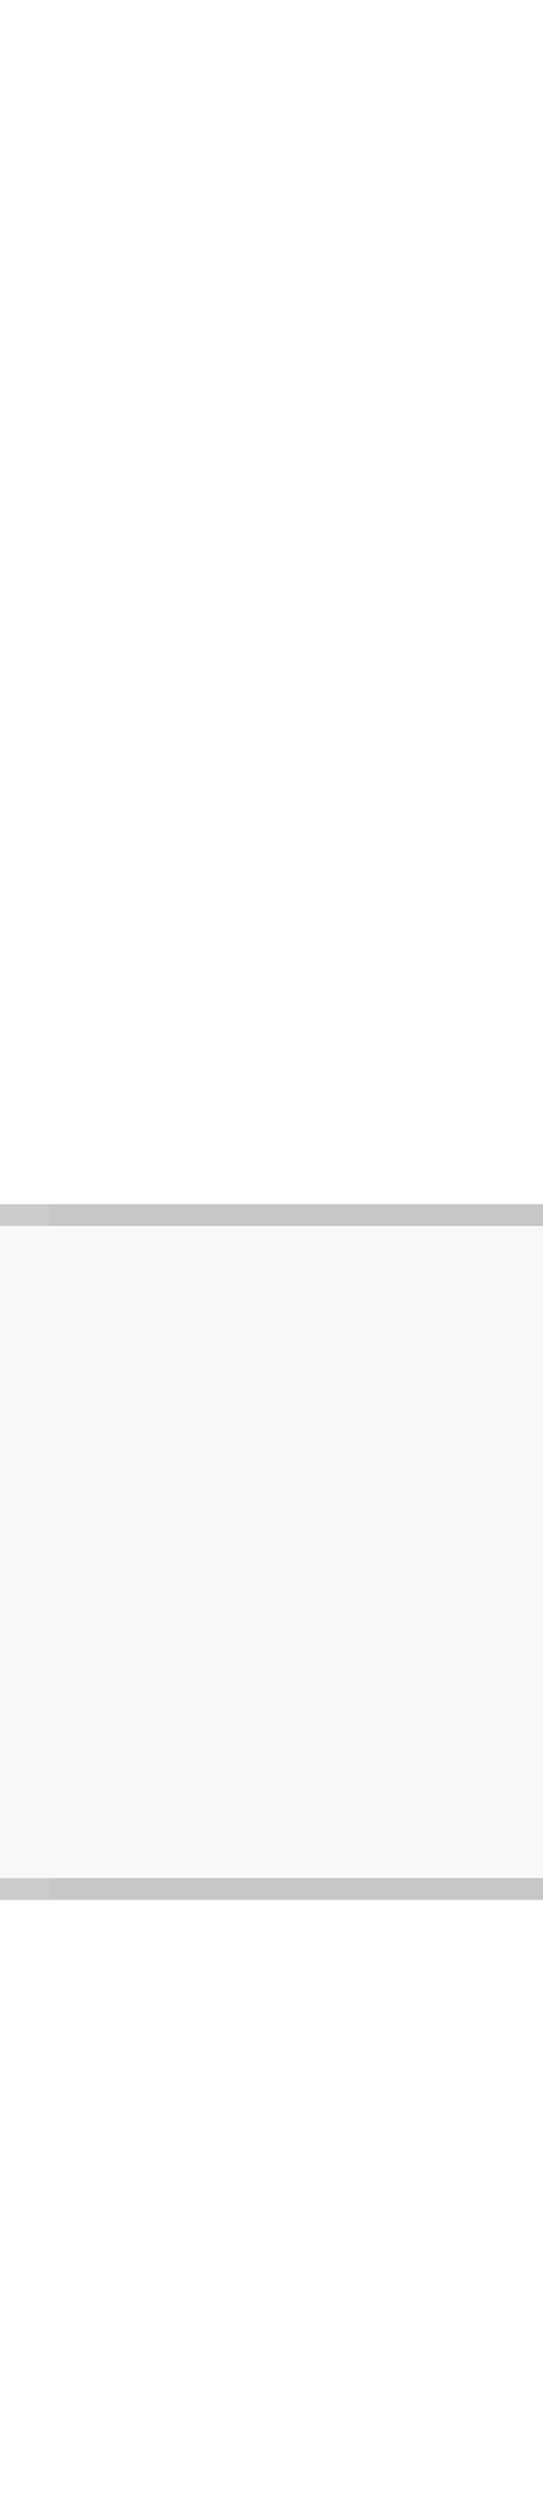 <?xml version="1.0" encoding="UTF-8" standalone="no"?>
<!-- Created with Inkscape (http://www.inkscape.org/) -->

<svg
   xmlns:osb="http://www.openswatchbook.org/uri/2009/osb"
   xmlns:dc="http://purl.org/dc/elements/1.1/"
   xmlns:cc="http://creativecommons.org/ns#"
   xmlns:rdf="http://www.w3.org/1999/02/22-rdf-syntax-ns#"
   xmlns:svg="http://www.w3.org/2000/svg"
   xmlns="http://www.w3.org/2000/svg"
   xmlns:xlink="http://www.w3.org/1999/xlink"
   xmlns:sodipodi="http://sodipodi.sourceforge.net/DTD/sodipodi-0.dtd"
   xmlns:inkscape="http://www.inkscape.org/namespaces/inkscape"
   id="svg7080"
   version="1.0"
   viewBox="0 0 25 115"
   height="115"
   width="25"
   inkscape:version="0.92.1 r"
   sodipodi:docname="viewitem.svg">
  <sodipodi:namedview
     pagecolor="#ffffff"
     bordercolor="#666666"
     borderopacity="1"
     objecttolerance="10"
     gridtolerance="10"
     guidetolerance="10"
     inkscape:pageopacity="0"
     inkscape:pageshadow="2"
     inkscape:window-width="1498"
     inkscape:window-height="860"
     id="namedview28"
     showgrid="false"
     inkscape:zoom="10.951365"
     inkscape:cx="10.233268"
     inkscape:cy="44.453682"
     inkscape:current-layer="svg7080"
     inkscape:pagecheckerboard="true"
     inkscape:window-x="48"
     inkscape:window-y="69"
     inkscape:window-maximized="0" />
  <defs
     id="defs7082">
    <style
       type="text/css"
       id="current-color-scheme">
      .ColorScheme-Text {
        
        stop-
      }
      .ColorScheme-Background {
        color:#ffffff;
        stop-color:#ffffff;
      }
      .ColorScheme-Highlight {
        color:#3daee9;
        stop-color:#3daee9;
      }
      .ColorScheme-ViewText {
        
        stop-
      }
      .ColorScheme-ViewBackground {
        color:#fcfcfc;
        stop-color:#fcfcfc;
      }
      .ColorScheme-ViewHover {
        color:#93cee9;
        stop-color:#93cee9;
      }
      .ColorScheme-ViewFocus{
        color:#3daee9;
        stop-color:#3daee9;
      }
      .ColorScheme-ButtonText {
        
        stop-
      }
      .ColorScheme-ButtonBackground {
        color:#eff0f1;
        stop-color:#eff0f1;
      }
      .ColorScheme-ButtonHover {
        color:#93cee9;
        stop-color:#93cee9;
      }
      .ColorScheme-ButtonFocus{
        color:#3daee9;
        stop-color:#3daee9;
      }
      </style>
    <linearGradient
       id="linearGradient1580"
       osb:paint="solid">
      <stop
         style="stop-color:#000000;stop-opacity:1;"
         offset="0"
         id="stop1578" />
    </linearGradient>
    <linearGradient
       id="linearGradient5158"
       osb:paint="solid">
      <stop
         style="stop-color:#000000;stop-opacity:1;"
         offset="0"
         id="stop5156" />
    </linearGradient>
    <linearGradient
       id="linearGradient5114"
       osb:paint="solid">
      <stop
         style="stop-color:#ff2e13;stop-opacity:1;"
         offset="0"
         id="stop5112" />
    </linearGradient>
    <linearGradient
       id="Hover-3"
       osb:paint="solid">
      <stop
         id="stop5510"
         offset="0"
         stop-opacity=".494"
         style="stop-color:#2a2a2a;stop-opacity:1;" />
    </linearGradient>
    <linearGradient
       id="linearGradient5514"
       y2="544.36"
       y1="544.36"
       gradientUnits="userSpaceOnUse"
       xlink:href="#Hover-3"
       x2="146.43"
       x1="134.43"
       gradientTransform="translate(-128.43,-470.36)" />
    <linearGradient
       id="linearGradient5522"
       y2="-131.43"
       y1="-131.43"
       gradientUnits="userSpaceOnUse"
       xlink:href="#Hover-3"
       x2="556.36"
       x1="550.36"
       gradientTransform="translate(-470.36,128.43)" />
    <linearGradient
       id="linearGradient5526"
       y2="-149.43"
       y1="-149.43"
       gradientUnits="userSpaceOnUse"
       xlink:href="#Hover-3"
       x2="556.36"
       x1="550.36"
       gradientTransform="translate(-470.36,128.43)" />
    <linearGradient
       id="linearGradient5530"
       y2="-149.43"
       y1="-149.43"
       gradientUnits="userSpaceOnUse"
       xlink:href="#Hover-3"
       x2="538.36"
       x1="532.36"
       gradientTransform="translate(-470.36,128.43)" />
    <linearGradient
       id="linearGradient5534"
       y2="-131.43"
       y1="-131.43"
       gradientUnits="userSpaceOnUse"
       xlink:href="#Hover-3"
       x2="538.36"
       x1="532.36"
       gradientTransform="translate(-470.36,128.43)" />
    <linearGradient
       id="linearGradient5588"
       y2="-131.43"
       y1="-131.43"
       xlink:href="#Hover-3"
       gradientUnits="userSpaceOnUse"
       x2="550.36"
       x1="538.36" />
  </defs>
  <rect
     style="opacity:0.2;fill:currentColor;fill-opacity:1"
     y="24.342"
     width="5"
     x="-16.09"
     height="5"
     id="hint-stretch-borders" />
  <rect
     id="hover-center"
     y="59.395"
     x="2.281"
     width="24"
     height="24"
     class="ColorScheme-Text"
     style="opacity:0.1;fill:currentColor;fill-opacity:0.3;fill-rule:evenodd;stroke-width:2" />
  <g
     id="hover-bottom"
     transform="translate(1.918,-9.314)">
    <rect
       id="rect842"
       y="92.709"
       x="0.363"
       width="24"
       height="4"
       class="ColorScheme-Text"
       style="opacity:0.1;fill:currentColor;fill-opacity:0.3;fill-rule:evenodd;stroke-width:0.816" />
    <rect
       style="opacity:0.2;fill:currentColor;fill-opacity:1;fill-rule:evenodd;stroke-width:0.408"
       class="ColorScheme-Text"
       height="1"
       width="24"
       x="0.363"
       y="95.709"
       id="rect836" />
  </g>
  <g
     id="hover-top"
     transform="matrix(1,0,0,-1,1.918,152.104)">
    <rect
       style="opacity:0.1;fill:currentColor;fill-opacity:0.3;fill-rule:evenodd;stroke-width:0.816"
       class="ColorScheme-Text"
       height="4"
       width="24"
       x="0.363"
       y="92.709"
       id="rect844" />
    <rect
       id="rect846"
       y="95.709"
       x="0.363"
       width="24"
       height="1"
       class="ColorScheme-Text"
       style="opacity:0.2;fill:currentColor;fill-opacity:1;fill-rule:evenodd;stroke-width:0.408" />
  </g>
  <g
     id="hover-left"
     transform="rotate(90,17.979,77.011)">
    <rect
       style="opacity:0.1;fill:currentColor;fill-opacity:0.3;fill-rule:evenodd;stroke-width:0.816"
       class="ColorScheme-Text"
       height="4"
       width="24"
       x="0.363"
       y="92.709"
       id="rect850" />
    <rect
       id="rect852"
       y="95.709"
       x="0.363"
       width="24"
       height="1"
       class="ColorScheme-Text"
       style="opacity:0.2;fill:currentColor;fill-opacity:1;fill-rule:evenodd;stroke-width:0.408" />
  </g>
  <g
     id="hover-right"
     transform="rotate(-90,8.665,75.093)">
    <rect
       style="opacity:0.1;fill:currentColor;fill-opacity:0.3;fill-rule:evenodd;stroke-width:0.816"
       class="ColorScheme-Text"
       height="4"
       width="24"
       x="0.363"
       y="92.709"
       id="rect856" />
    <rect
       id="rect858"
       y="95.709"
       x="0.363"
       width="24"
       height="1"
       class="ColorScheme-Text"
       style="opacity:0.2;fill:currentColor;fill-opacity:1;fill-rule:evenodd;stroke-width:0.408" />
  </g>
  <g
     id="hover-topleft"
     transform="translate(31.594,-0.044)">
    <path
       inkscape:connector-curvature="0"
       id="TOPLEFTOUTER"
       class="ColorScheme-Text"
       d="m -33.312,55.439 v 4 h 1 v -3 h 3 v -1 z"
       style="opacity:0.2;fill:currentColor;fill-opacity:1;fill-rule:evenodd;stroke-width:0.333" />
    <rect
       transform="rotate(90)"
       style="opacity:0.1;fill:currentColor;fill-opacity:0.3;fill-rule:evenodd;stroke-width:0.25"
       class="ColorScheme-Text"
       height="3"
       width="3"
       x="56.439"
       y="29.312"
       id="TOPLEFTINNER" />
  </g>
  <g
     transform="matrix(-1,0,0,1,-3.031,-0.044)"
     id="hover-topright">
    <path
       style="opacity:0.2;fill:currentColor;fill-opacity:1;fill-rule:evenodd;stroke-width:0.333"
       d="m -33.312,55.439 v 4 h 1 v -3 h 3 v -1 z"
       class="ColorScheme-Text"
       id="path4516"
       inkscape:connector-curvature="0" />
    <rect
       id="rect4518"
       y="29.312"
       x="56.439"
       width="3"
       height="3"
       class="ColorScheme-Text"
       style="opacity:0.1;fill:currentColor;fill-opacity:0.3;fill-rule:evenodd;stroke-width:0.25"
       transform="rotate(90)" />
  </g>
  <g
     id="hover-bottomright"
     transform="rotate(-180,-1.516,71.417)">
    <path
       inkscape:connector-curvature="0"
       id="path4522"
       class="ColorScheme-Text"
       d="m -33.312,55.439 v 4 h 1 v -3 h 3 v -1 z"
       style="opacity:0.2;fill:currentColor;fill-opacity:1;fill-rule:evenodd;stroke-width:0.333" />
    <rect
       transform="rotate(90)"
       style="opacity:0.1;fill:currentColor;fill-opacity:0.3;fill-rule:evenodd;stroke-width:0.25"
       class="ColorScheme-Text"
       height="3"
       width="3"
       x="56.439"
       y="29.312"
       id="rect4524" />
  </g>
  <g
     transform="matrix(1,0,0,-1,31.594,142.835)"
     id="hover-bottomleft">
    <path
       style="opacity:0.2;fill:currentColor;fill-opacity:1;fill-rule:evenodd;stroke-width:0.333"
       d="m -33.312,55.439 v 4 h 1 v -3 h 3 v -1 z"
       class="ColorScheme-Text"
       id="path4528"
       inkscape:connector-curvature="0" />
    <rect
       id="rect4530"
       y="29.312"
       x="56.439"
       width="3"
       height="3"
       class="ColorScheme-Text"
       style="opacity:0.1;fill:currentColor;fill-opacity:0.3;fill-rule:evenodd;stroke-width:0.25"
       transform="rotate(90)" />
  </g>
</svg>
